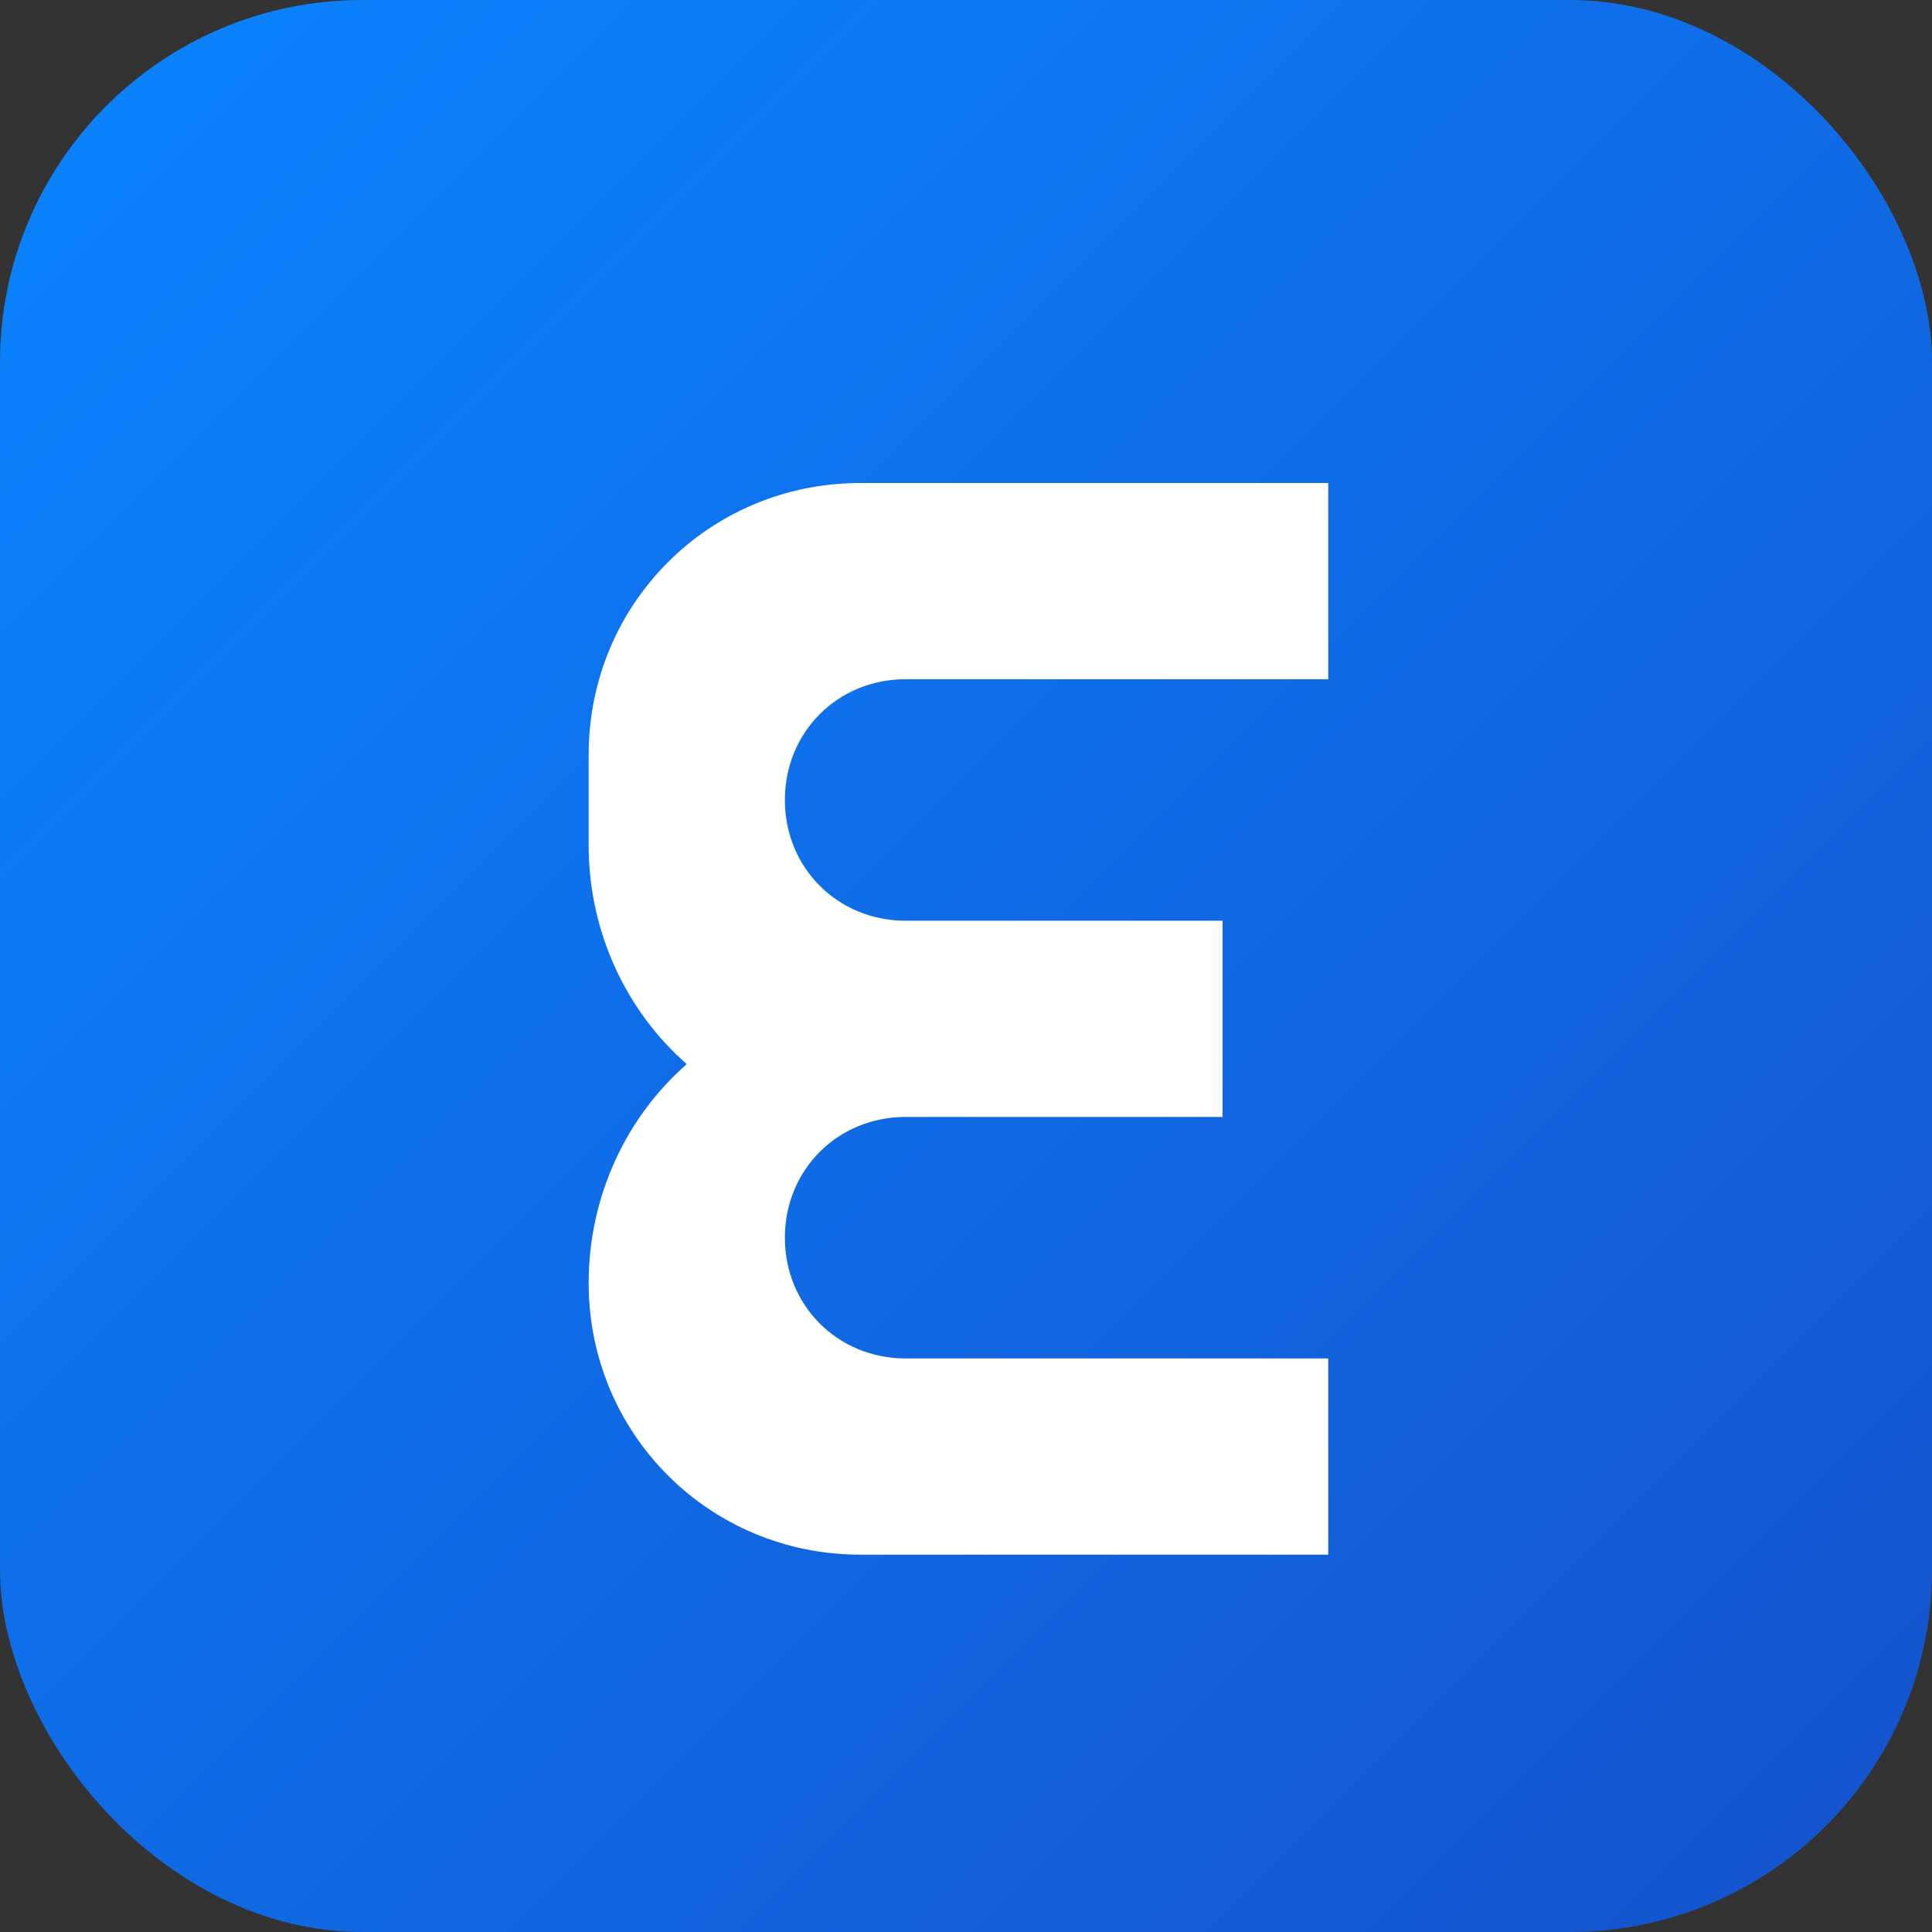 <?xml version="1.0" encoding="UTF-8"?>
<svg width="512" height="512" viewBox="0 0 512 512" xmlns="http://www.w3.org/2000/svg">
	<rect x="0" y="0" width="512" height="512" fill="#333333" stroke="none"/>
	<defs>
		<linearGradient id="g" x1="0" y1="0" x2="1" y2="1">
			<stop offset="0%" stop-color="#0A84FF"/>
			<stop offset="100%" stop-color="#1552CC"/>
		</linearGradient>
	</defs>
	<rect x="0" y="0" width="512" height="512" rx="96" ry="96" fill="url(#g)"/>
	<g transform="translate(156,128)">
		<path d="M0,72 C0,32 32,0 72,0 L196,0 L196,52 L84,52 C66,52 52,66 52,84 C52,102 66,116 84,116 L168,116 L168,168 L84,168 C66,168 52,182 52,200 C52,218 66,232 84,232 L196,232 L196,284 L72,284 C32,284 0,252 0,212 C0,189 10,168 26,154 C10,140 0,119 0,96 Z" fill="#FFFFFF"/>
	</g>
</svg>
